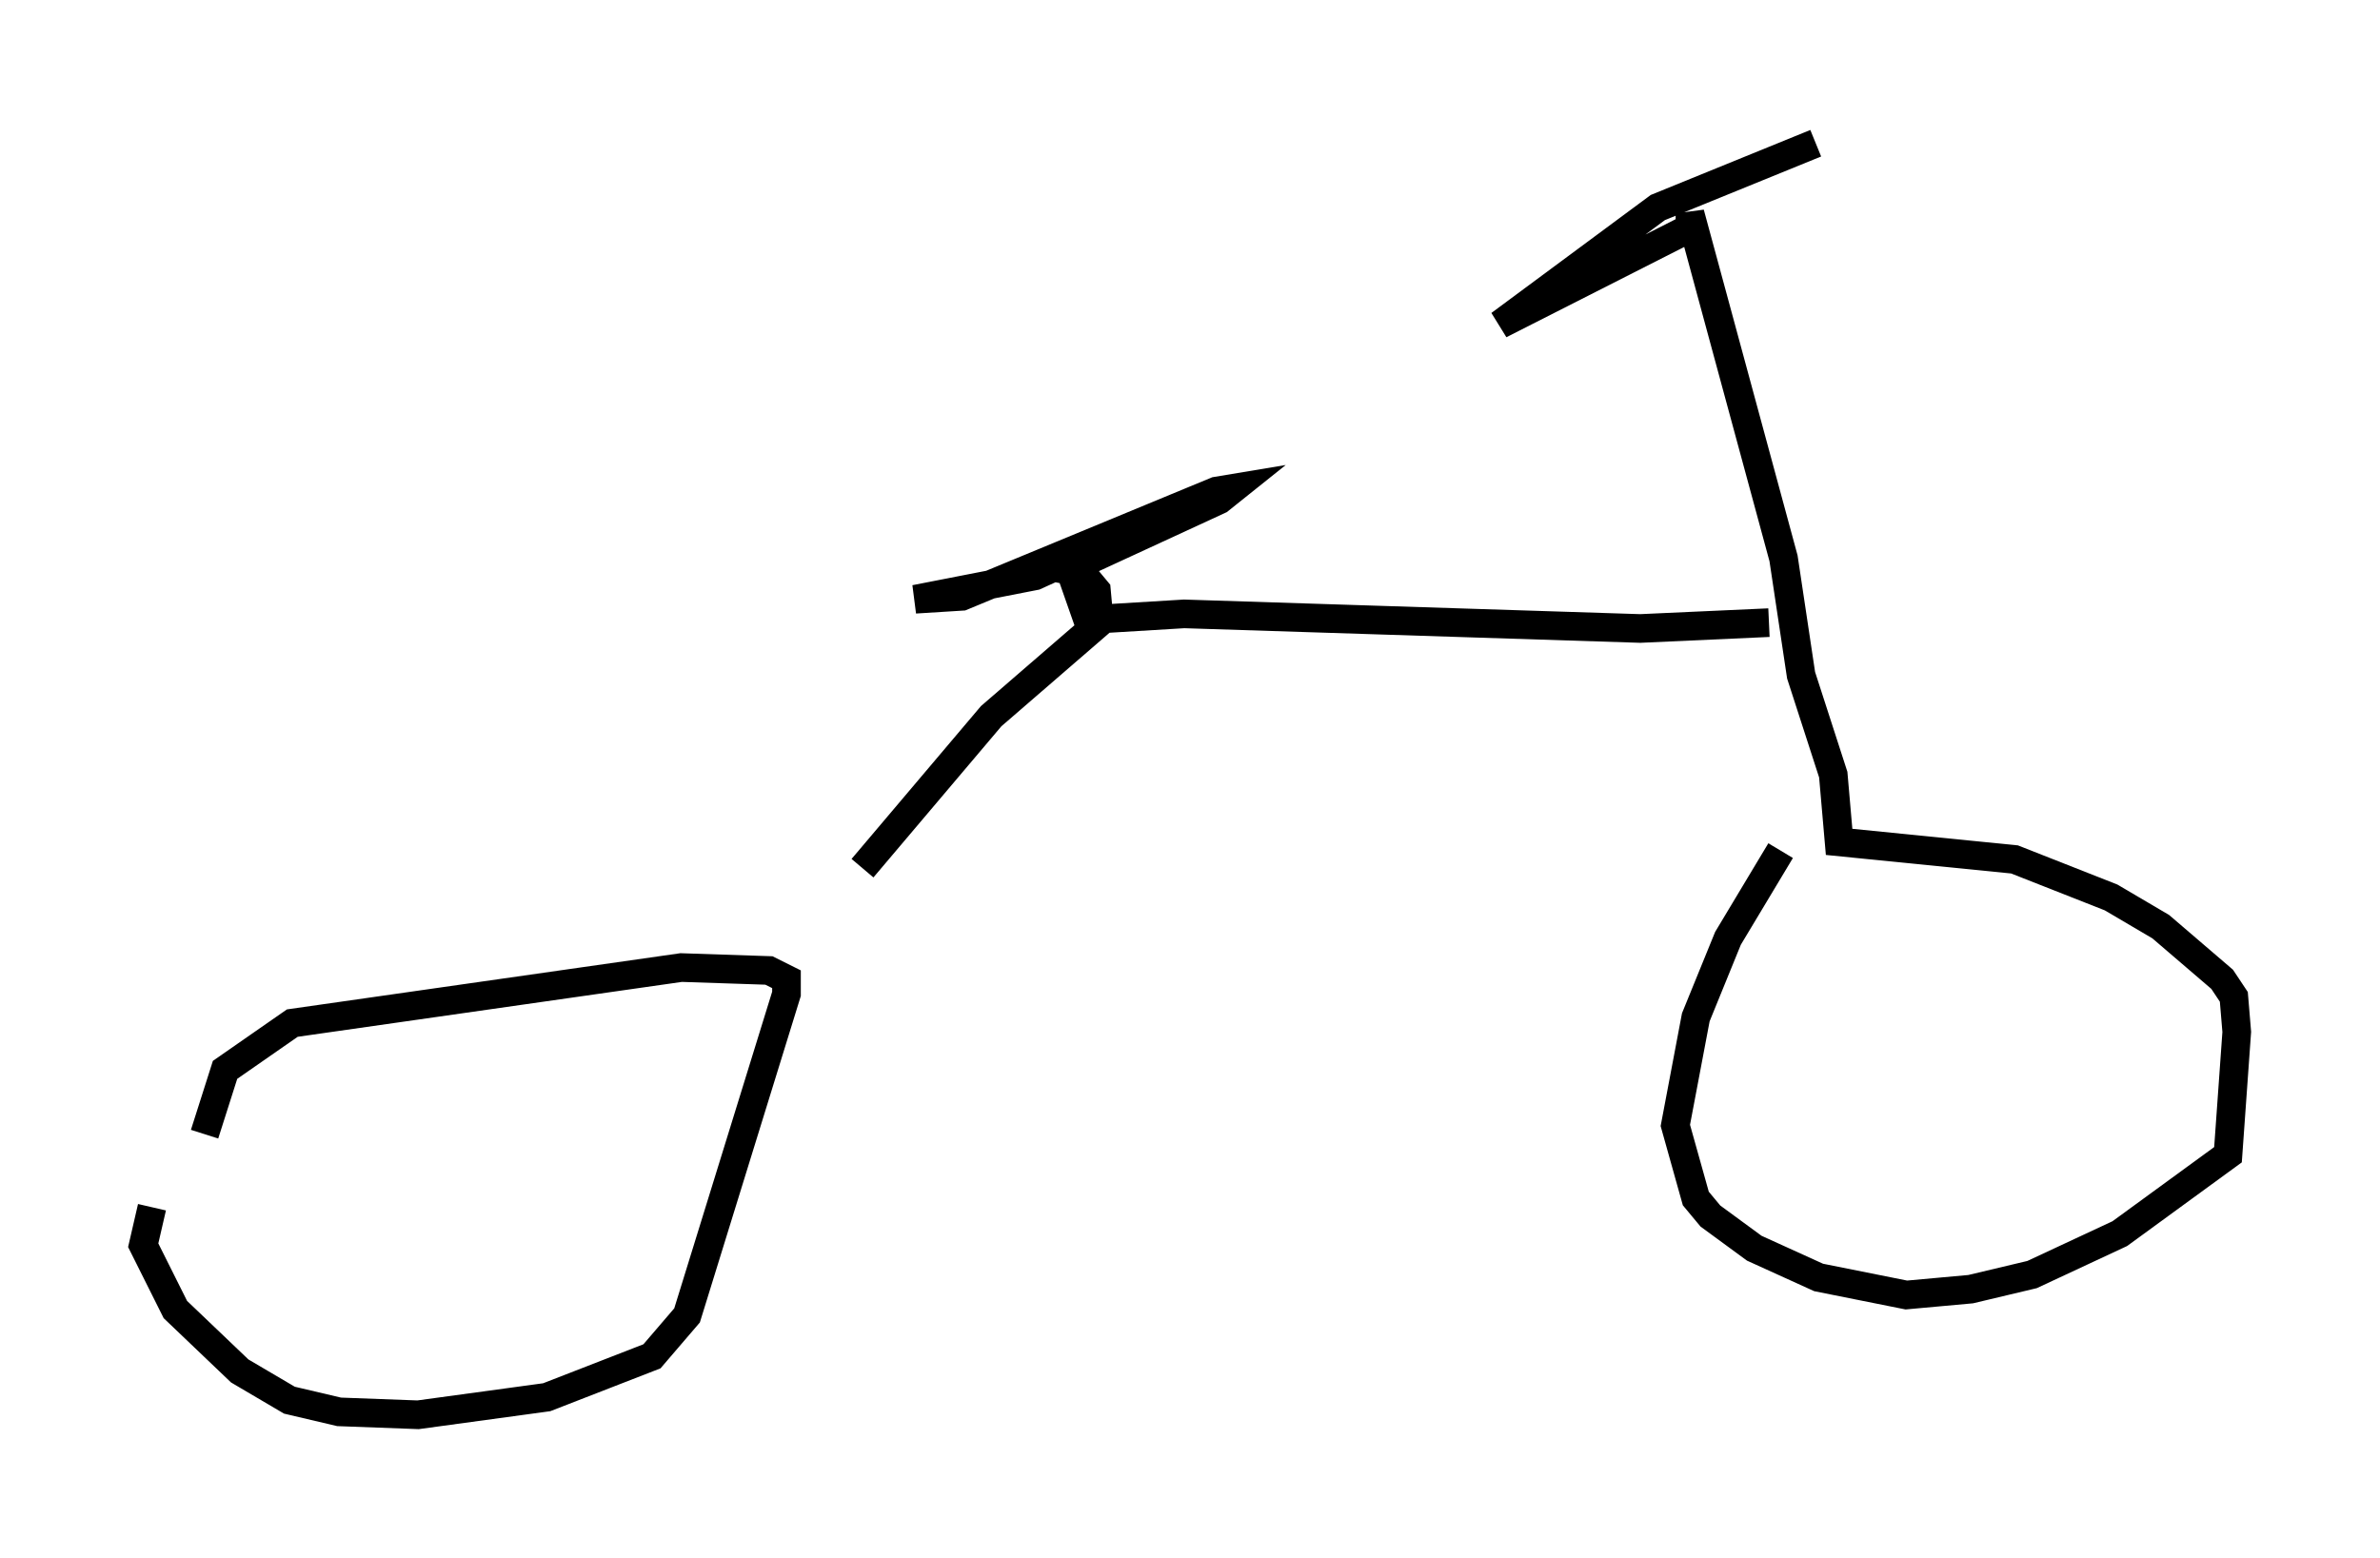 <?xml version="1.0" encoding="utf-8" ?>
<svg baseProfile="full" height="54.407" version="1.1" width="83.092" xmlns="http://www.w3.org/2000/svg" xmlns:ev="http://www.w3.org/2001/xml-events" xmlns:xlink="http://www.w3.org/1999/xlink"><defs /><rect fill="white" height="54.407" width="83.092" x="0" y="0" /><path d="M7.144, 38.994 m-1.838, 3.165 l-0.306, 1.327 1.123, 2.246 l2.246, 2.144 1.735, 1.021 l1.735, 0.408 2.756, 0.102 l4.492, -0.613 3.675, -1.429 l1.225, -1.429 3.471, -11.229 l0.0, -0.51 -0.613, -0.306 l-3.063, -0.102 -13.577, 1.94 l-2.348, 1.633 -0.715, 2.246 m55.024, -9.902 l-1.838, 3.063 -1.123, 2.756 l-0.715, 3.777 0.715, 2.552 l0.51, 0.613 1.531, 1.123 l2.246, 1.021 3.063, 0.613 l2.246, -0.204 2.144, -0.51 l3.063, -1.429 3.777, -2.756 l0.306, -4.288 -0.102, -1.225 l-0.408, -0.613 -2.144, -1.838 l-1.735, -1.021 -3.369, -1.327 l-6.125, -0.613 -0.204, -2.348 l-1.123, -3.471 -0.613, -4.083 l-3.267, -12.046 0.0, 0.51 l-6.635, 3.369 5.513, -4.083 l5.513, -2.246 m-1.633, 16.742 l-4.492, 0.204 -15.925, -0.51 l-3.369, 0.204 -0.715, -2.042 l-1.123, 0.51 -4.185, 0.817 l1.633, -0.102 8.881, -3.675 l0.613, -0.102 -0.51, 0.408 l-5.308, 2.45 0.51, 0.102 l0.51, 0.613 0.102, 1.123 l-3.777, 3.267 -4.492, 5.308 " fill="none" stroke="black" stroke-width="1" /></svg>